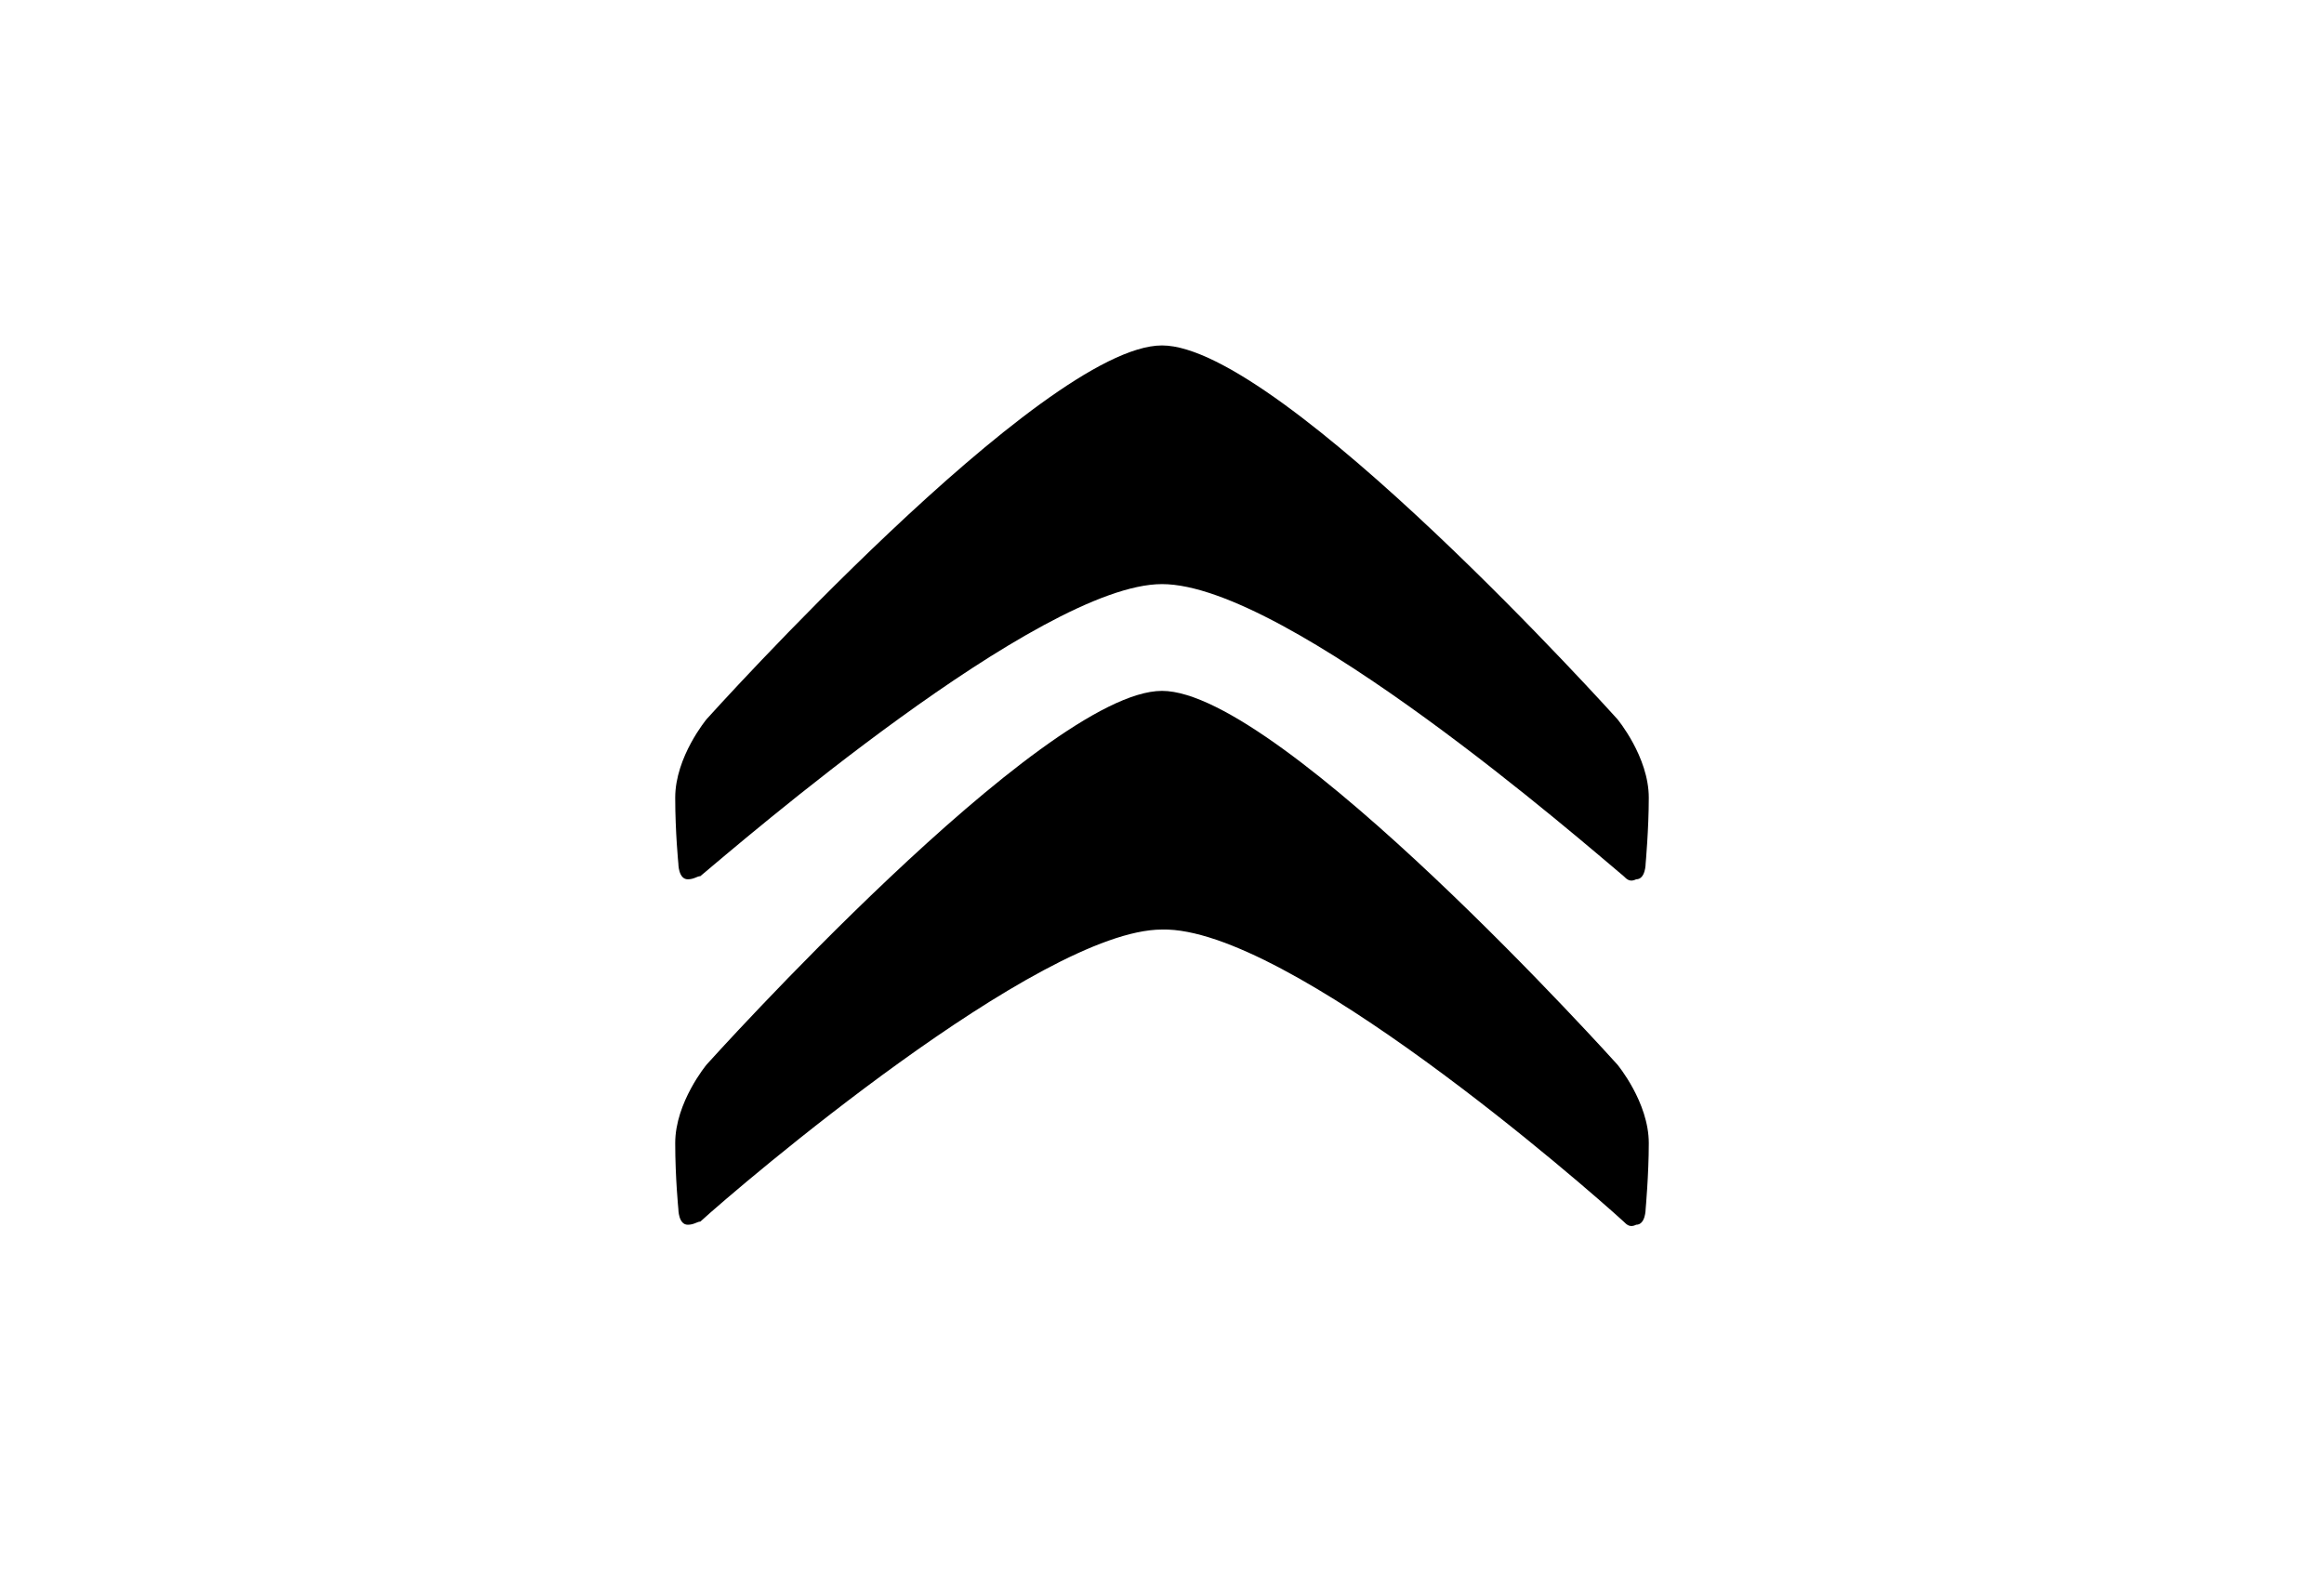 <svg version="1.1" id="Layer_1" xmlns="http://www.w3.org/2000/svg" x="0" y="0" width="74" height="50" viewBox="0 0 74 50" xml:space="preserve"><path class="svg-path" d="M51.7 38.9c.1.1.2.2.4.1.3 0 .3-.5.3-.5s.1-1.1.1-2.1c0-1.3-1-2.5-1-2.5S40.8 22 37 22 22.5 33.9 22.5 33.9s-1 1.2-1 2.5c0 1.1.1 2.1.1 2.1s0 .5.3.5c.2 0 .3-.1.4-.1 1.2-1.1 10.8-9.3 14.7-9.3 4-.1 13.5 8.2 14.7 9.3z"/><path class="svg-path" d="M21.9 28c.2 0 .3-.1.4-.1 1.2-1 10.8-9.3 14.7-9.3 4 0 13.5 8.3 14.7 9.3.1.1.2.2.4.1.3 0 .3-.5.3-.5s.1-1.1.1-2.1c0-1.3-1-2.5-1-2.5S40.8 11 37 11 22.5 22.9 22.5 22.9s-1 1.2-1 2.5c0 1.1.1 2.1.1 2.1s0 .5.3.5z"/></svg>